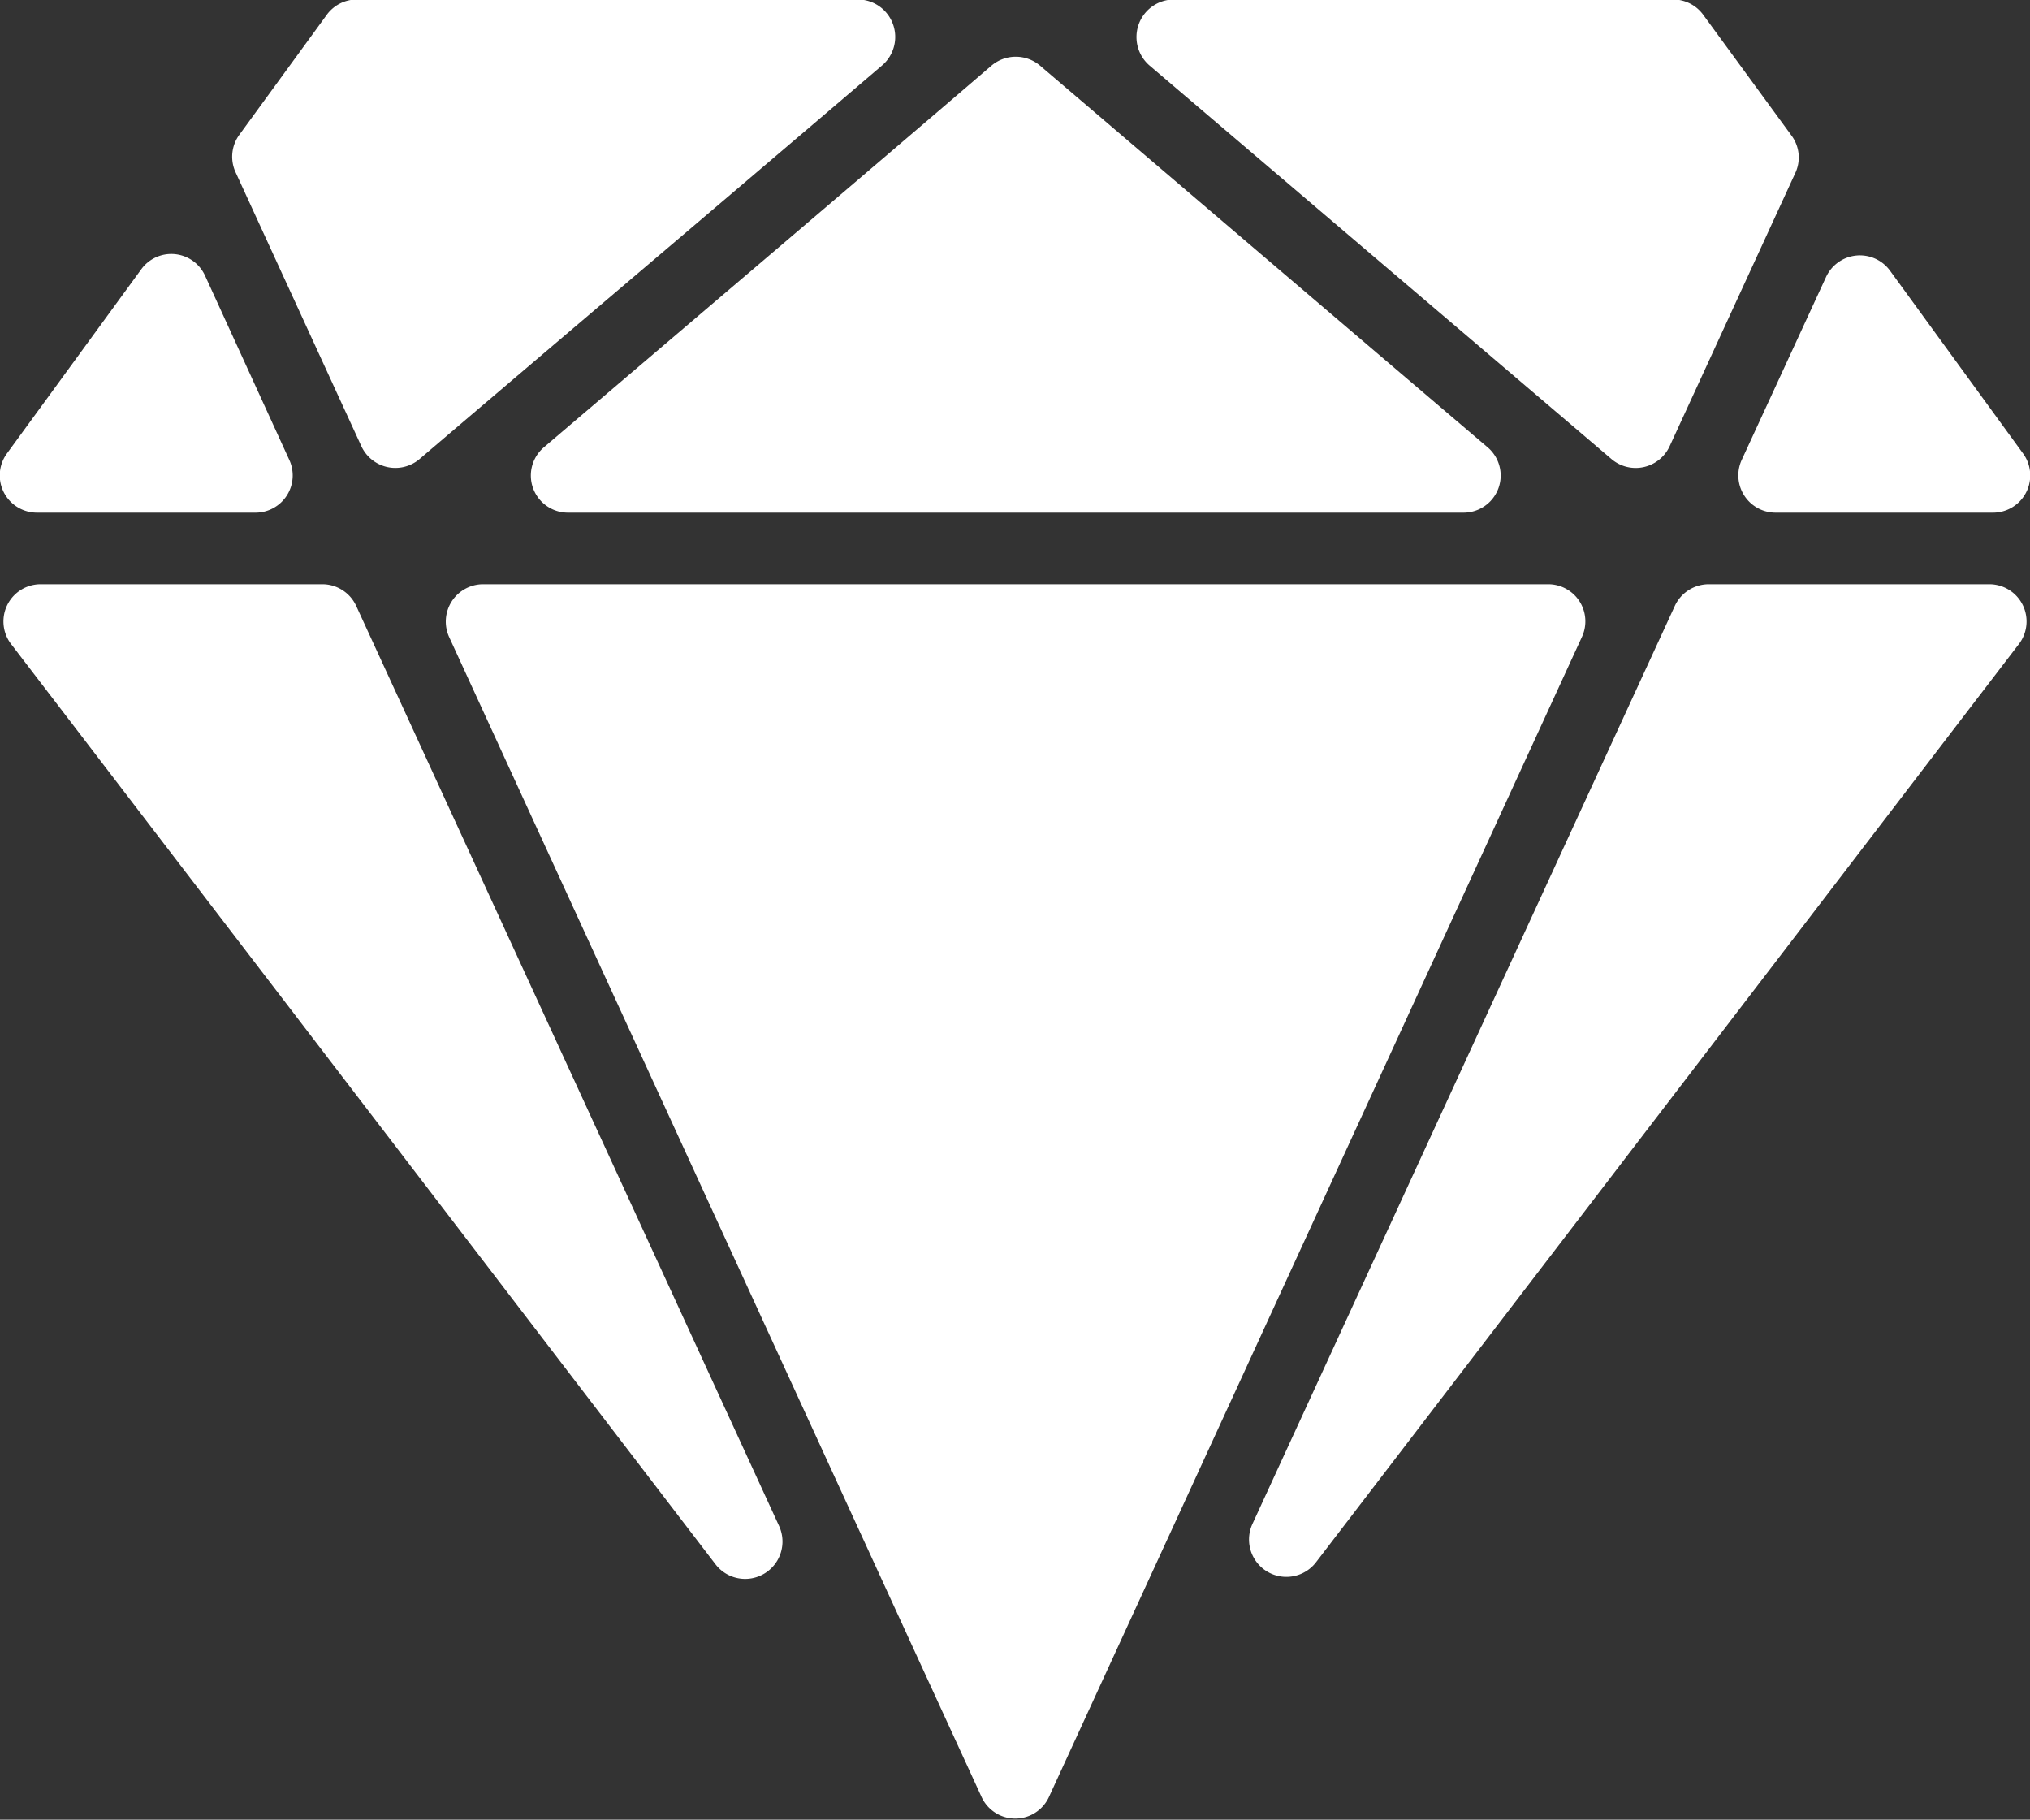 <svg xmlns="http://www.w3.org/2000/svg" width="40" height="35.85" viewBox="0 0 40 35.85">
  <rect x="0" y="0" width="40" height="35.85" fill="#333333" stroke="none"/>
  <defs>
    <style>
      .cls-1 {
        fill: #fff;
        fill-rule: evenodd;
      }
    </style>
  </defs>
  <path id="ico-4" class="cls-1" d="M1029.22,1791.03l13.88,18.13a0.736,0.736,0,0,0,1.25-.76l-8.33-18.12a0.735,0.735,0,0,0-.66-0.43h-5.56A0.733,0.733,0,0,0,1029.22,1791.03Zm39.64-3.76-2.62-3.6a0.735,0.735,0,0,0-1.26.13l-1.66,3.6a0.734,0.734,0,0,0,.67,1.04h4.28A0.733,0.733,0,0,0,1068.86,1787.27Zm-37.08-3.62-2.64,3.62a0.733,0.733,0,0,0,.59,1.17h4.31a0.733,0.733,0,0,0,.66-1.04l-1.66-3.63A0.731,0.731,0,0,0,1031.78,1783.65Zm32.52-2.64-1.74-2.38a0.734,0.734,0,0,0-.59-0.3h-9.84a0.74,0.74,0,0,0-.48,1.3c2.98,2.54,7,5.96,9.11,7.76a0.737,0.737,0,0,0,1.14-.26l2.47-5.37A0.724,0.724,0,0,0,1064.3,1781.01Zm-18.39-2.68h-9.88a0.734,0.734,0,0,0-.59.3l-1.72,2.36a0.733,0.733,0,0,0-.08.74l2.48,5.4a0.738,0.738,0,0,0,1.14.26c2.12-1.81,6.18-5.25,9.12-7.76A0.738,0.738,0,0,0,1045.91,1778.33Zm-8.06,12.56,10.49,22.85a0.731,0.731,0,0,0,1.33,0l10.5-22.85a0.731,0.731,0,0,0-.66-1.04h-20.99A0.736,0.736,0,0,0,1037.85,1790.89Zm20.46-3.74c-2.62-2.23-6.37-5.43-8.82-7.52a0.74,0.74,0,0,0-.95,0c-2.4,2.06-6.18,5.27-8.82,7.52a0.731,0.731,0,0,0,.47,1.29h17.65A0.731,0.731,0,0,0,1058.31,1787.15Zm-3.38,21.97,13.85-18.09a0.733,0.733,0,0,0-.58-1.18h-5.53a0.738,0.738,0,0,0-.67.43l-8.32,18.08A0.736,0.736,0,0,0,1054.93,1809.12Z" transform="translate(-1029 -1778.34)"/>
</svg>
